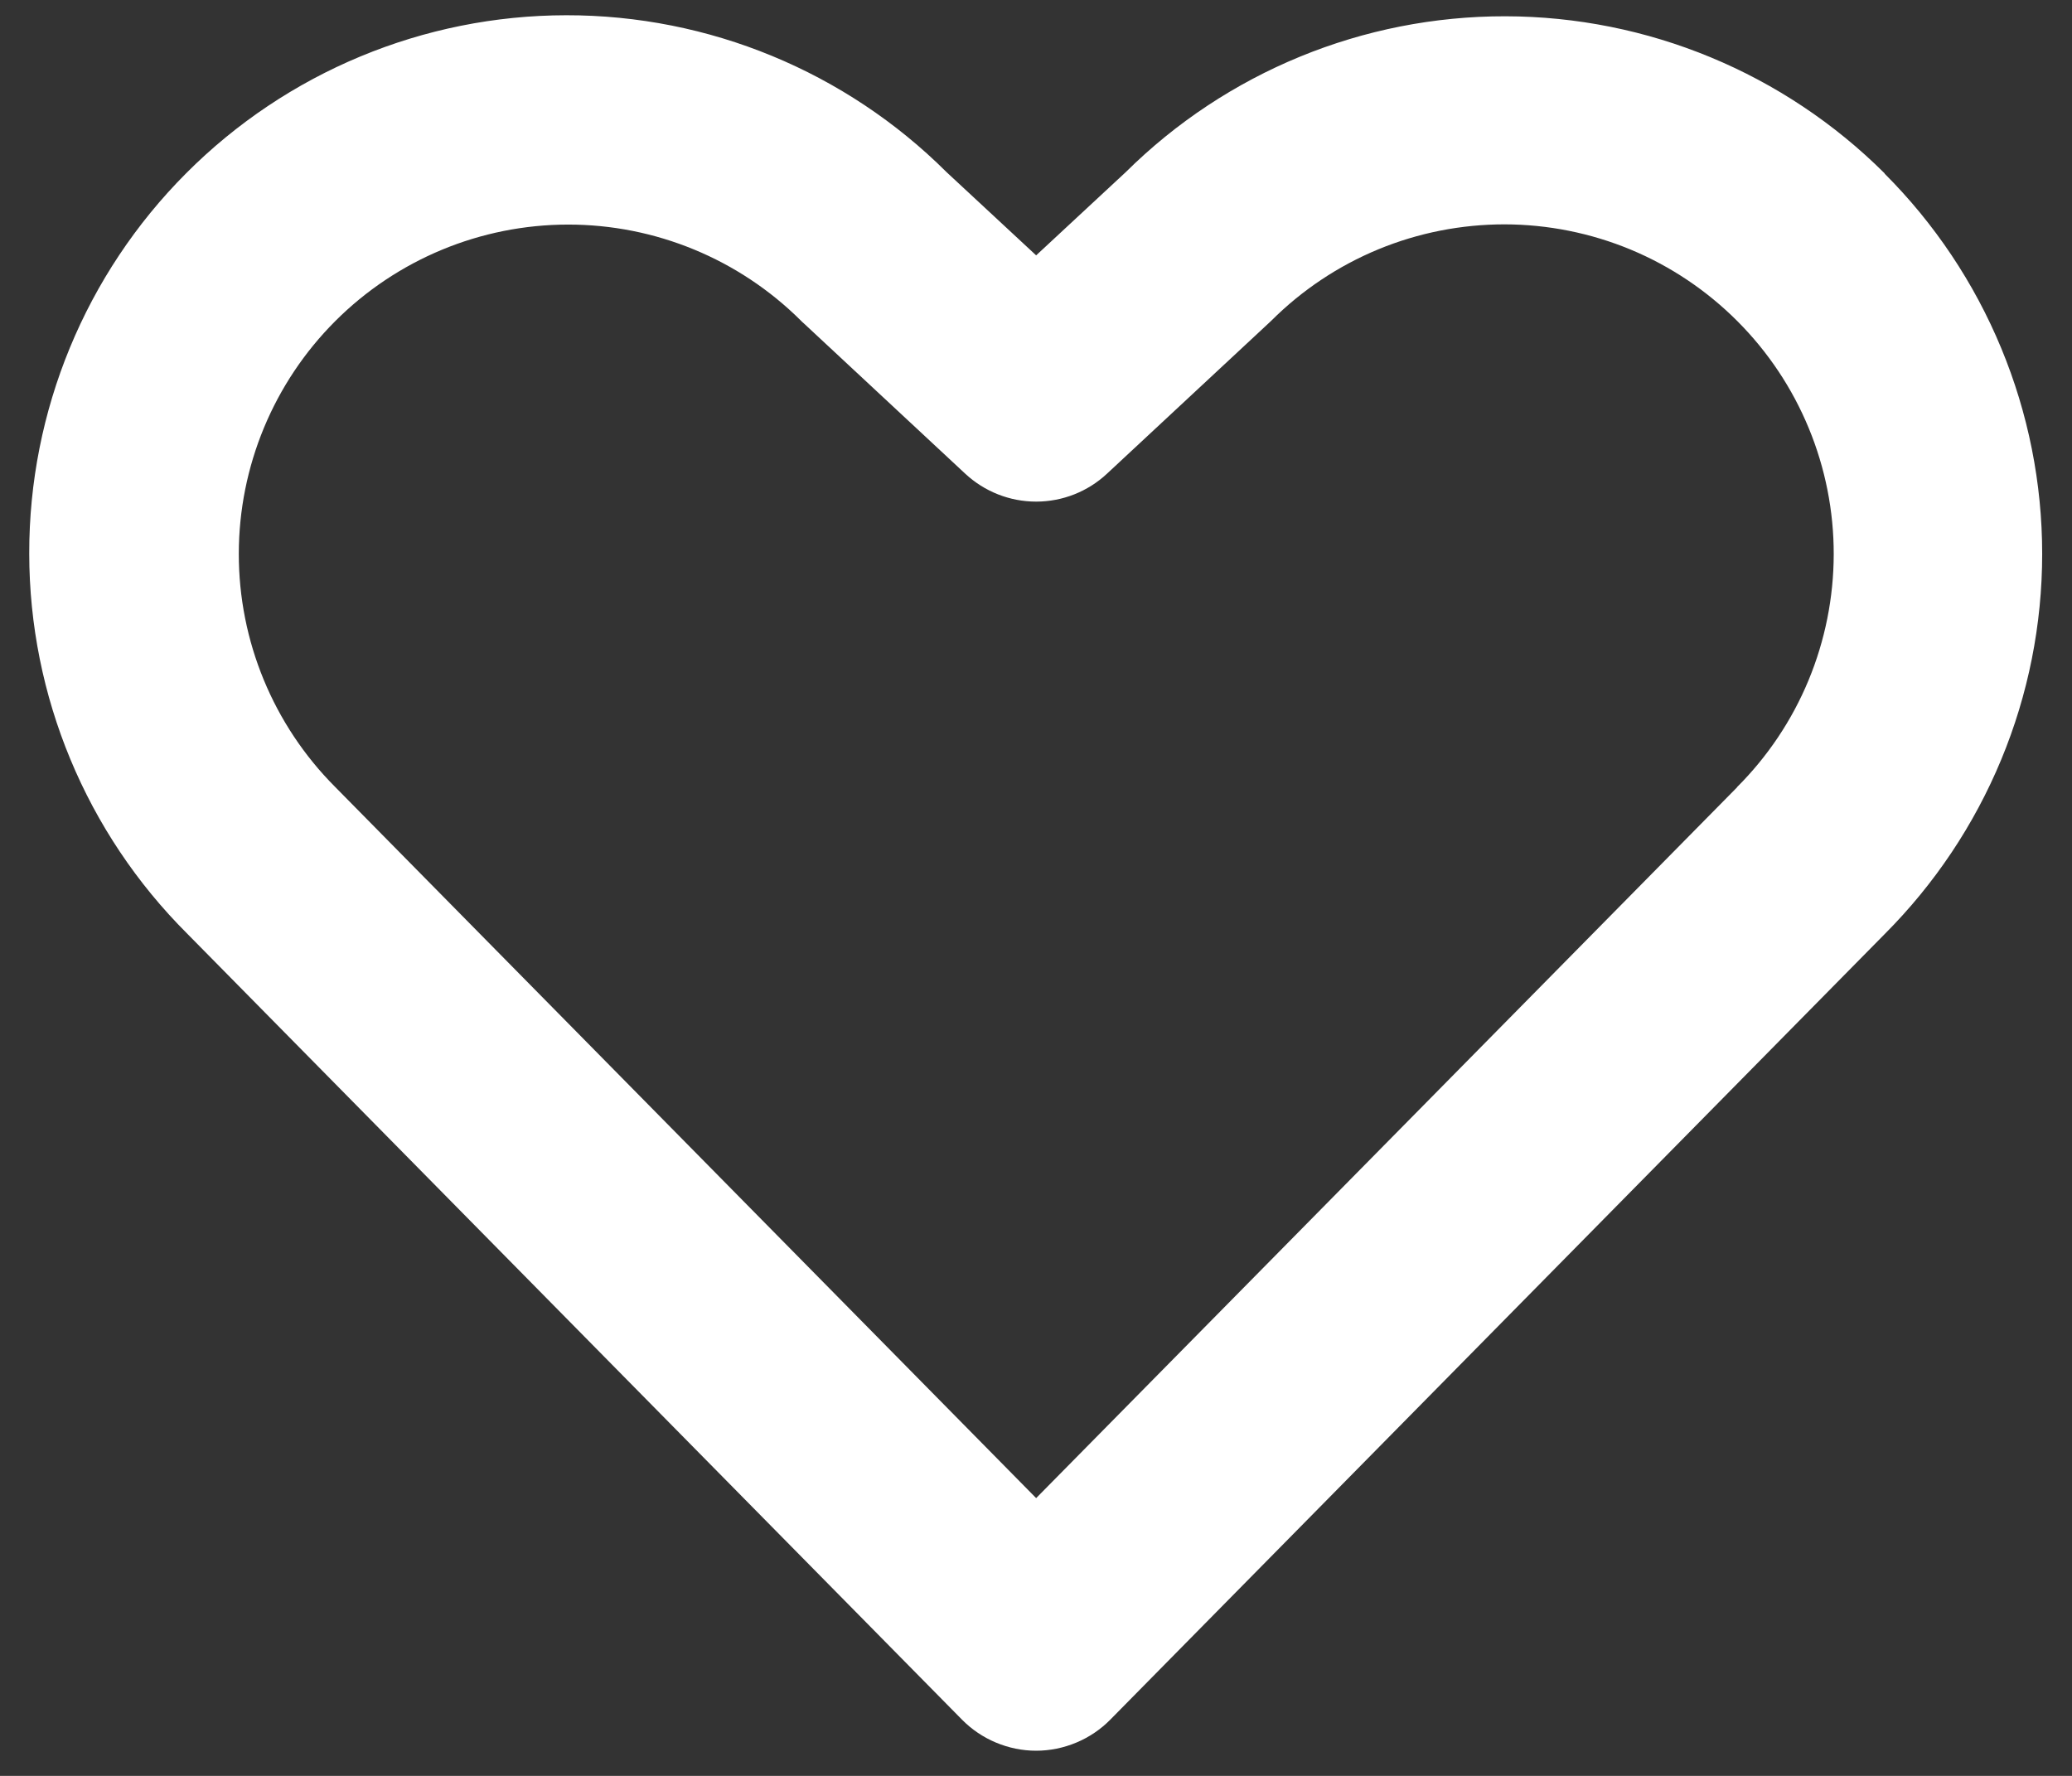 <svg width="28" height="24" viewBox="0 0 28 24" fill="none" xmlns="http://www.w3.org/2000/svg">
<rect x="0" y="0" width="28" height="24" fill="#333333" stroke="none"/>
<path d="M25.468 2.343C24.107 0.986 22.264 0.223 20.343 0.22C18.421 0.217 16.576 0.975 15.211 2.328L14.002 3.451L12.793 2.328C11.428 0.967 9.579 0.204 7.652 0.206C5.725 0.208 3.877 0.976 2.516 2.341C1.155 3.705 0.392 5.554 0.395 7.482C0.397 9.409 1.165 11.256 2.529 12.617L13 23.24C13.131 23.373 13.287 23.478 13.459 23.55C13.631 23.622 13.815 23.66 14.002 23.66C14.188 23.66 14.373 23.622 14.545 23.55C14.717 23.478 14.873 23.373 15.004 23.24L25.468 12.624C26.142 11.949 26.678 11.148 27.043 10.267C27.409 9.385 27.597 8.44 27.597 7.485C27.597 6.531 27.409 5.586 27.043 4.704C26.678 3.822 26.142 3.021 25.468 2.347V2.343ZM23.475 10.639L14.002 20.246L4.525 10.631C3.693 9.795 3.226 8.663 3.227 7.484C3.228 6.304 3.697 5.173 4.531 4.339C5.365 3.505 6.496 3.036 7.676 3.035C8.855 3.034 9.987 3.501 10.823 4.333C10.834 4.345 10.846 4.356 10.859 4.367L13.043 6.401C13.304 6.644 13.646 6.779 14.002 6.779C14.358 6.779 14.7 6.644 14.96 6.401L17.145 4.367C17.158 4.356 17.169 4.345 17.181 4.333C17.595 3.92 18.087 3.592 18.627 3.369C19.168 3.146 19.747 3.032 20.332 3.032C20.917 3.033 21.496 3.149 22.036 3.373C22.576 3.598 23.066 3.927 23.479 4.341C23.892 4.755 24.22 5.246 24.443 5.787C24.666 6.327 24.781 6.906 24.78 7.491C24.779 8.076 24.663 8.655 24.439 9.195C24.215 9.735 23.886 10.226 23.472 10.639H23.475Z" fill="white"/>
</svg>

